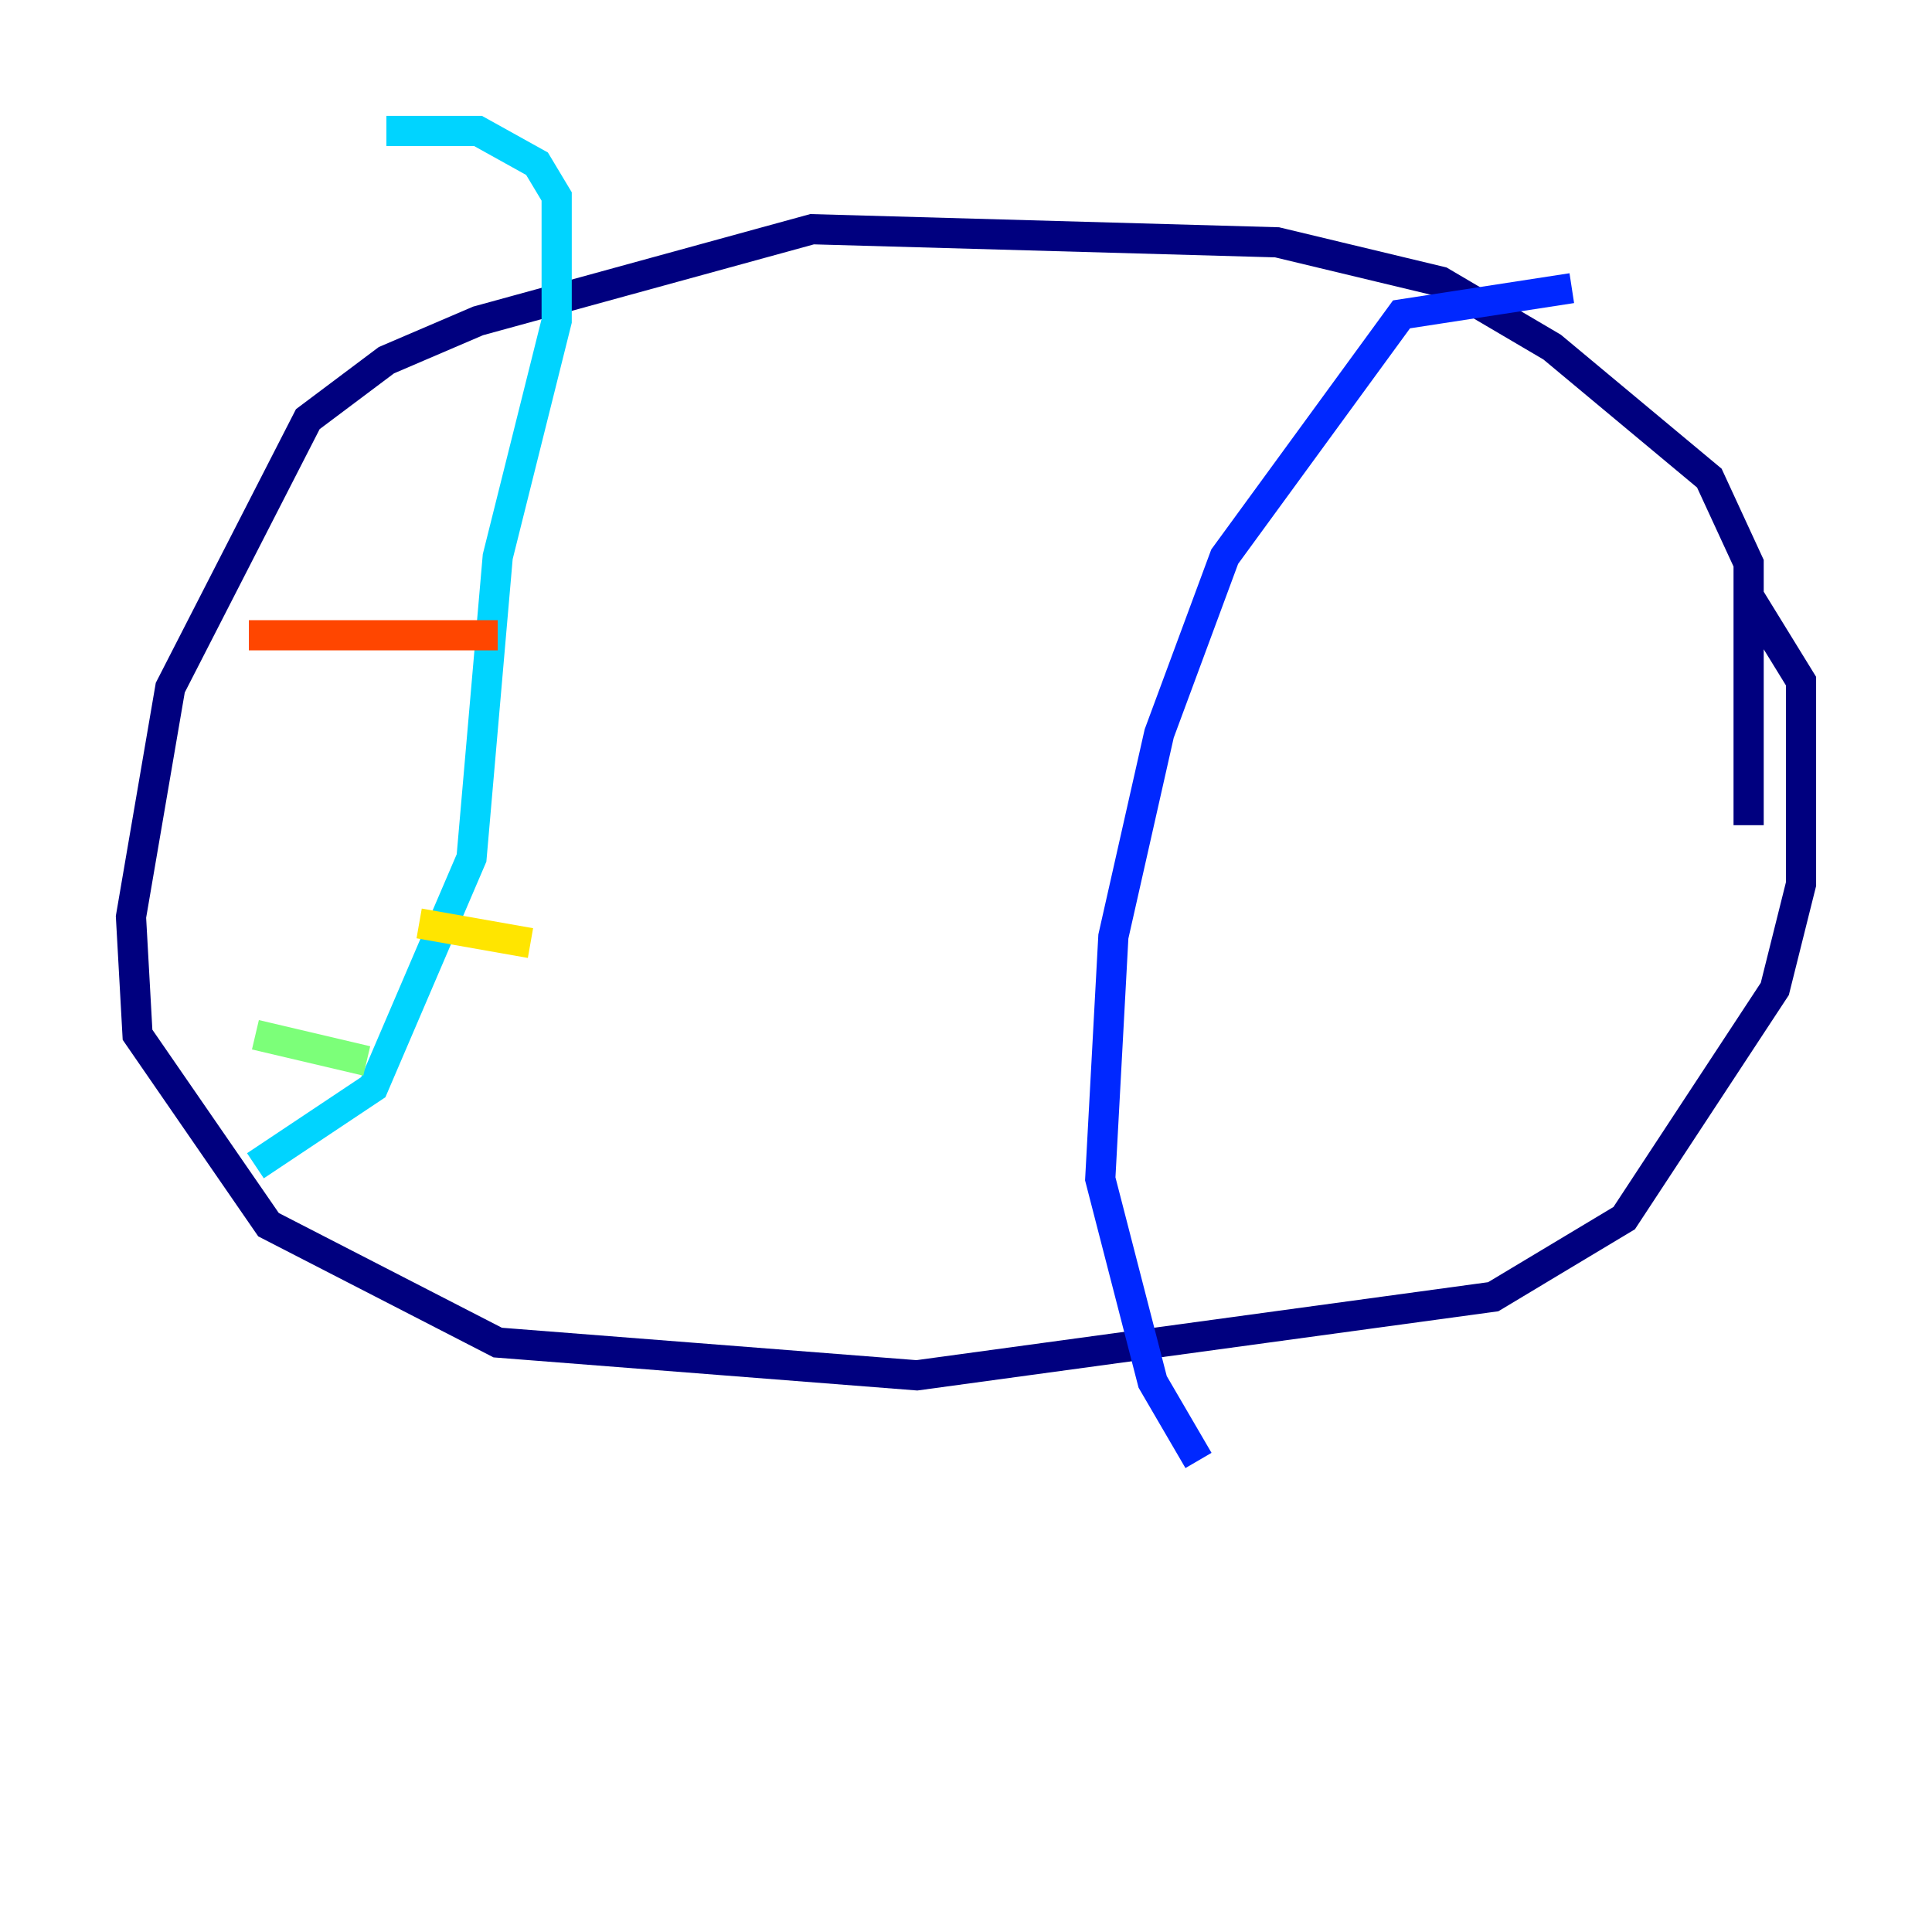 <?xml version="1.0" encoding="utf-8" ?>
<svg baseProfile="tiny" height="128" version="1.2" viewBox="0,0,128,128" width="128" xmlns="http://www.w3.org/2000/svg" xmlns:ev="http://www.w3.org/2001/xml-events" xmlns:xlink="http://www.w3.org/1999/xlink"><defs /><polyline fill="none" points="115.851,54.671 115.851,37.315 113.248,31.675 102.834,22.997 95.458,18.658 84.61,16.054 53.803,15.186 31.675,21.261 25.6,23.864 20.393,27.77 11.281,45.559 8.678,60.746 9.112,68.556 17.79,81.139 32.976,88.949 60.746,91.119 98.929,85.912 107.607,80.705 117.586,65.519 119.322,58.576 119.322,45.125 115.851,39.485" stroke="#00007f" stroke-width="2" /><polyline fill="none" points="104.136,19.091 92.854,20.827 81.139,36.881 76.8,48.597 73.763,62.047 72.895,78.102 76.366,91.552 79.403,96.759" stroke="#0028ff" stroke-width="2" /><polyline fill="none" points="25.6,8.678 31.675,8.678 35.58,10.848 36.881,13.017 36.881,21.261 32.976,36.881 31.241,56.841 24.732,72.027 16.922,77.234" stroke="#00d4ff" stroke-width="2" /><polyline fill="none" points="16.922,68.556 24.298,70.291" stroke="#7cff79" stroke-width="2" /><polyline fill="none" points="27.77,61.18 35.146,62.481" stroke="#ffe500" stroke-width="2" /><polyline fill="none" points="16.488,42.088 32.976,42.088" stroke="#ff4600" stroke-width="2" /><polyline fill="none" points="37.315,28.637 37.315,28.637" stroke="#7f0000" stroke-width="2" /></svg>
